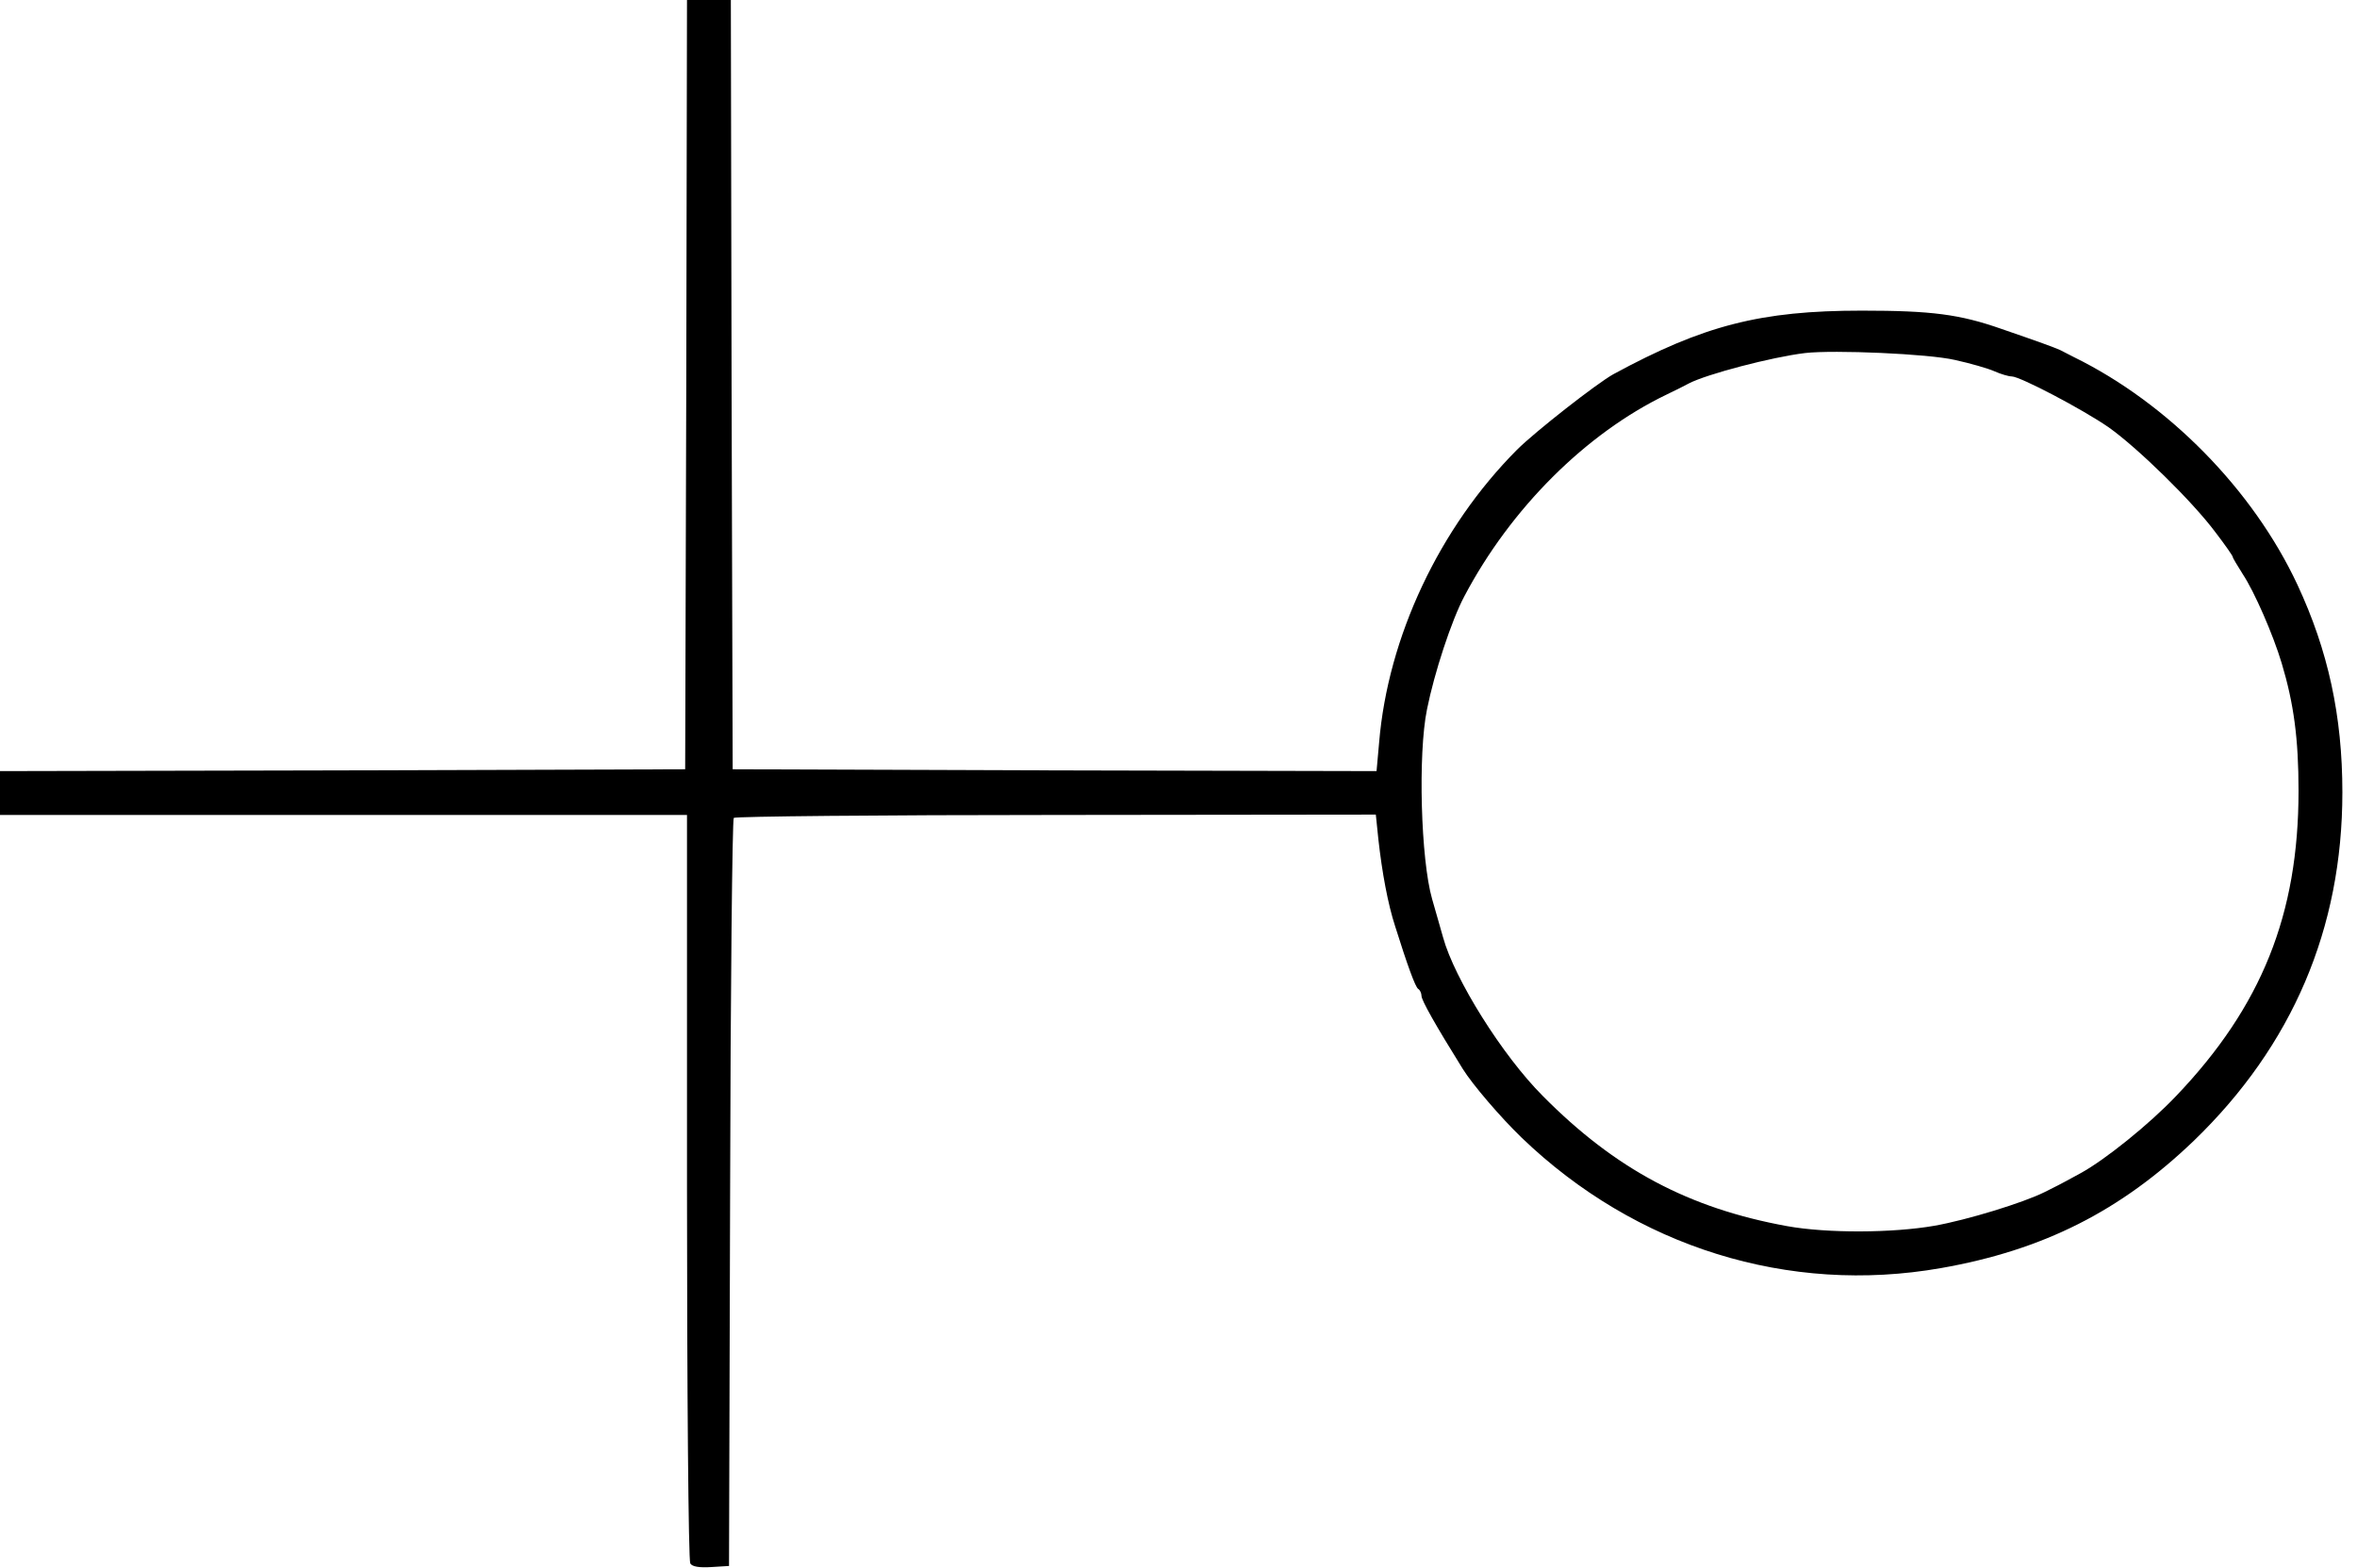 <?xml version="1.0" standalone="no"?>
<!DOCTYPE svg PUBLIC "-//W3C//DTD SVG 20010904//EN"
 "http://www.w3.org/TR/2001/REC-SVG-20010904/DTD/svg10.dtd">
<svg version="1.0" xmlns="http://www.w3.org/2000/svg"
 width="645pt" height="429pt" viewBox="0 0 645 429"
 preserveAspectRatio="xMidYMid meet">
<g transform="translate(0,429) scale(0.1,-0.1)"
fill="#000000" stroke="none">
<path d="M1878 3238 l-3 -1053 -937 -3 -938 -2 0 -60 0 -60 940 0 940 0 0
-1017 c0 -560 4 -1024 9 -1031 5 -9 25 -12 57 -10 l49 3 3 1020 c1 560 6 1023
10 1027 4 4 401 8 882 8 l875 1 7 -68 c10 -90 26 -177 46 -238 33 -105 55
-166 63 -171 5 -3 9 -12 9 -19 0 -12 37 -78 113 -200 26 -42 103 -132 161
-188 312 -300 731 -430 1147 -357 280 49 492 156 693 349 269 260 406 580 406
953 0 209 -39 388 -123 568 -122 261 -355 497 -612 623 -11 6 -28 14 -37 19
-18 8 -59 23 -161 58 -114 40 -191 50 -382 50 -277 0 -433 -40 -680 -174 -45
-25 -214 -157 -264 -207 -212 -213 -353 -512 -377 -801 l-7 -78 -881 2 -881 3
-3 1053 -2 1052 -60 0 -60 0 -2 -1052z m3472 67 c41 -9 90 -23 108 -31 18 -8
39 -14 47 -14 23 0 194 -90 265 -139 78 -55 229 -202 293 -288 26 -34 47 -64
47 -67 0 -3 13 -24 28 -48 31 -47 82 -163 106 -243 33 -110 46 -206 46 -349 0
-338 -101 -590 -335 -835 -73 -77 -195 -175 -261 -211 -62 -34 -67 -36 -99
-52 -58 -29 -211 -76 -301 -92 -114 -20 -294 -21 -404 -1 -269 49 -470 156
-668 356 -111 111 -242 321 -273 434 -5 17 -18 64 -30 105 -31 108 -39 397
-14 519 20 100 67 243 102 309 127 241 333 446 553 552 25 12 53 26 62 31 48
25 226 72 318 83 79 9 337 -2 410 -19z"/>
</g>
</svg>
